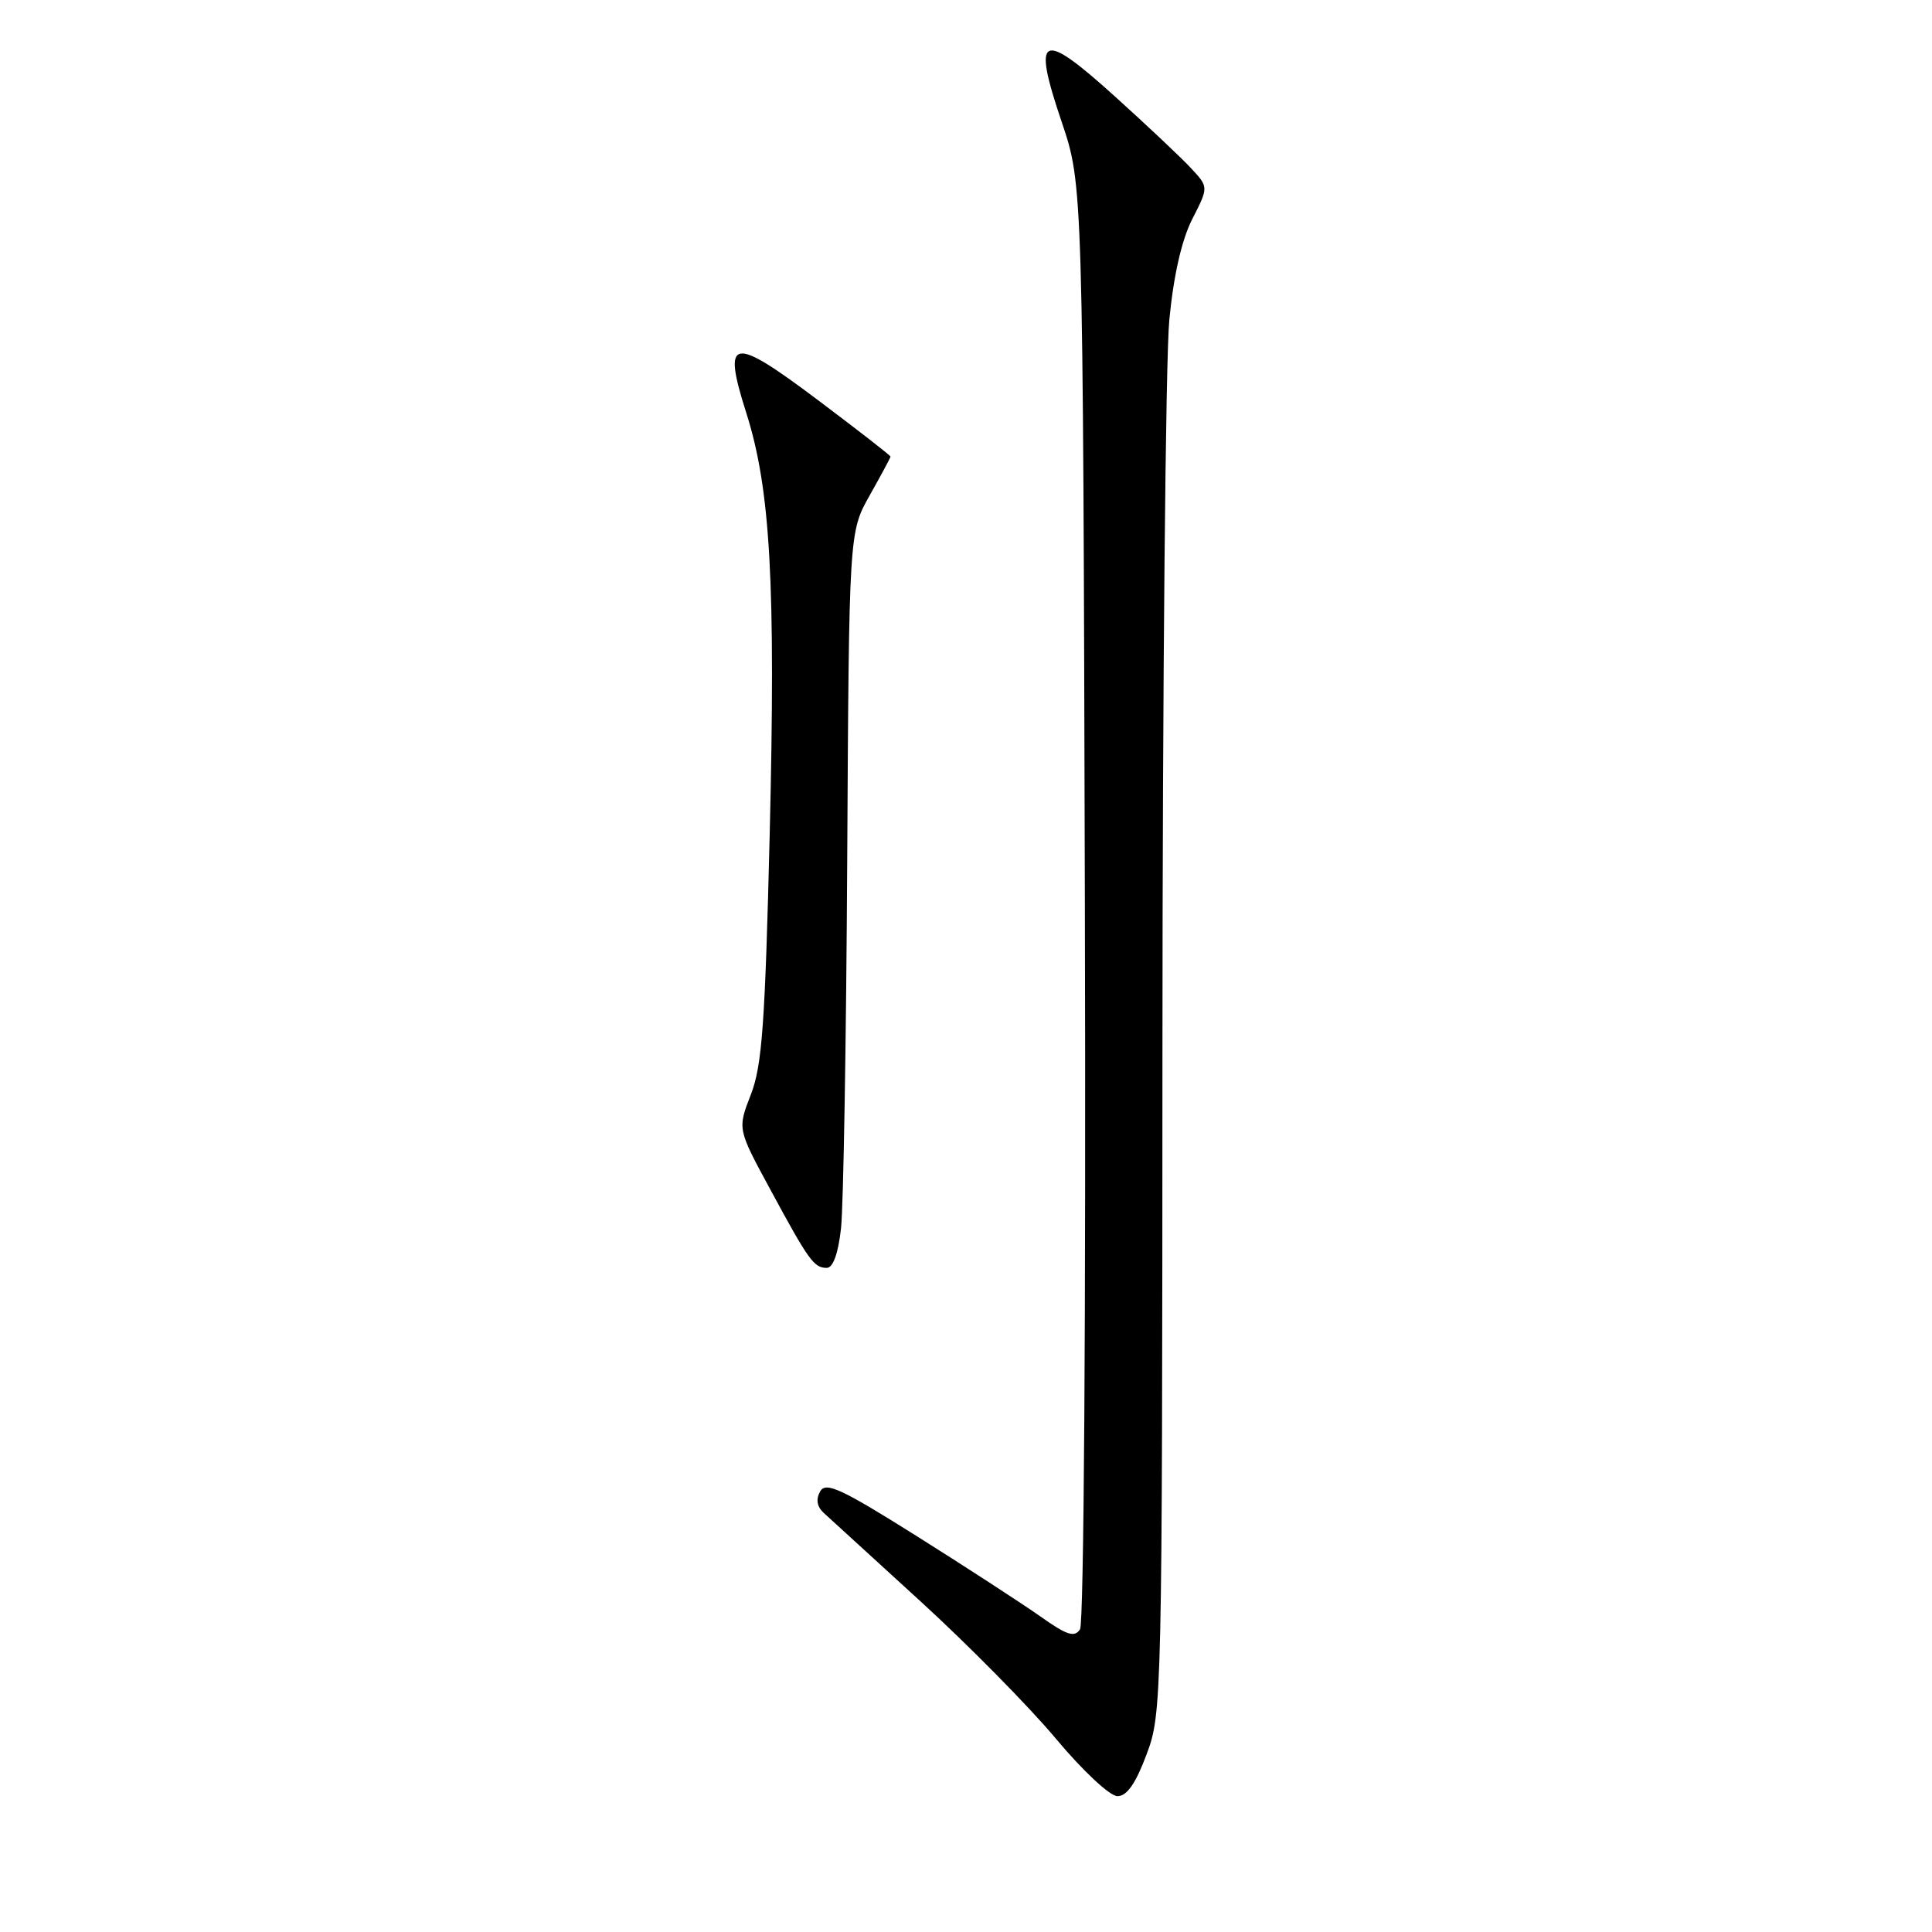 <?xml version="1.0" encoding="UTF-8" standalone="no"?>
<!DOCTYPE svg PUBLIC "-//W3C//DTD SVG 1.1//EN" "http://www.w3.org/Graphics/SVG/1.1/DTD/svg11.dtd" >
<svg xmlns="http://www.w3.org/2000/svg" xmlns:xlink="http://www.w3.org/1999/xlink" version="1.1" viewBox="0 0 256 256">
 <g >
 <path fill="currentColor"
d=" M 151.93 232.46 C 153.97 227.02 154.00 225.46 154.03 139.21 C 154.04 90.97 154.45 47.40 154.94 42.39 C 155.51 36.47 156.58 31.79 157.98 29.03 C 160.15 24.79 160.15 24.79 157.82 22.29 C 156.55 20.92 151.99 16.62 147.70 12.75 C 137.92 3.91 136.73 4.49 140.67 16.13 C 143.50 24.50 143.50 24.50 143.75 119.50 C 143.90 174.24 143.62 215.09 143.11 215.89 C 142.38 217.01 141.37 216.68 137.86 214.19 C 135.46 212.50 128.11 207.72 121.53 203.58 C 111.43 197.23 109.41 196.30 108.67 197.63 C 108.09 198.67 108.25 199.64 109.14 200.46 C 109.89 201.14 115.67 206.43 122.00 212.21 C 128.32 217.99 136.38 226.16 139.89 230.36 C 143.48 234.65 147.06 238.00 148.07 238.00 C 149.32 238.00 150.48 236.34 151.93 232.46 Z  M 111.44 162.75 C 111.76 159.86 112.13 137.93 112.26 114.00 C 112.50 70.50 112.50 70.50 115.25 65.62 C 116.76 62.94 118.00 60.63 118.00 60.50 C 118.00 60.36 113.68 57.00 108.40 53.03 C 96.94 44.41 95.68 44.63 98.88 54.69 C 102.10 64.82 102.79 77.23 101.99 110.50 C 101.38 135.66 100.98 141.23 99.49 145.04 C 97.72 149.59 97.72 149.59 102.03 157.54 C 107.17 167.05 107.85 168.00 109.55 168.00 C 110.38 168.00 111.07 166.10 111.44 162.75 Z "/>
</g>
</svg>